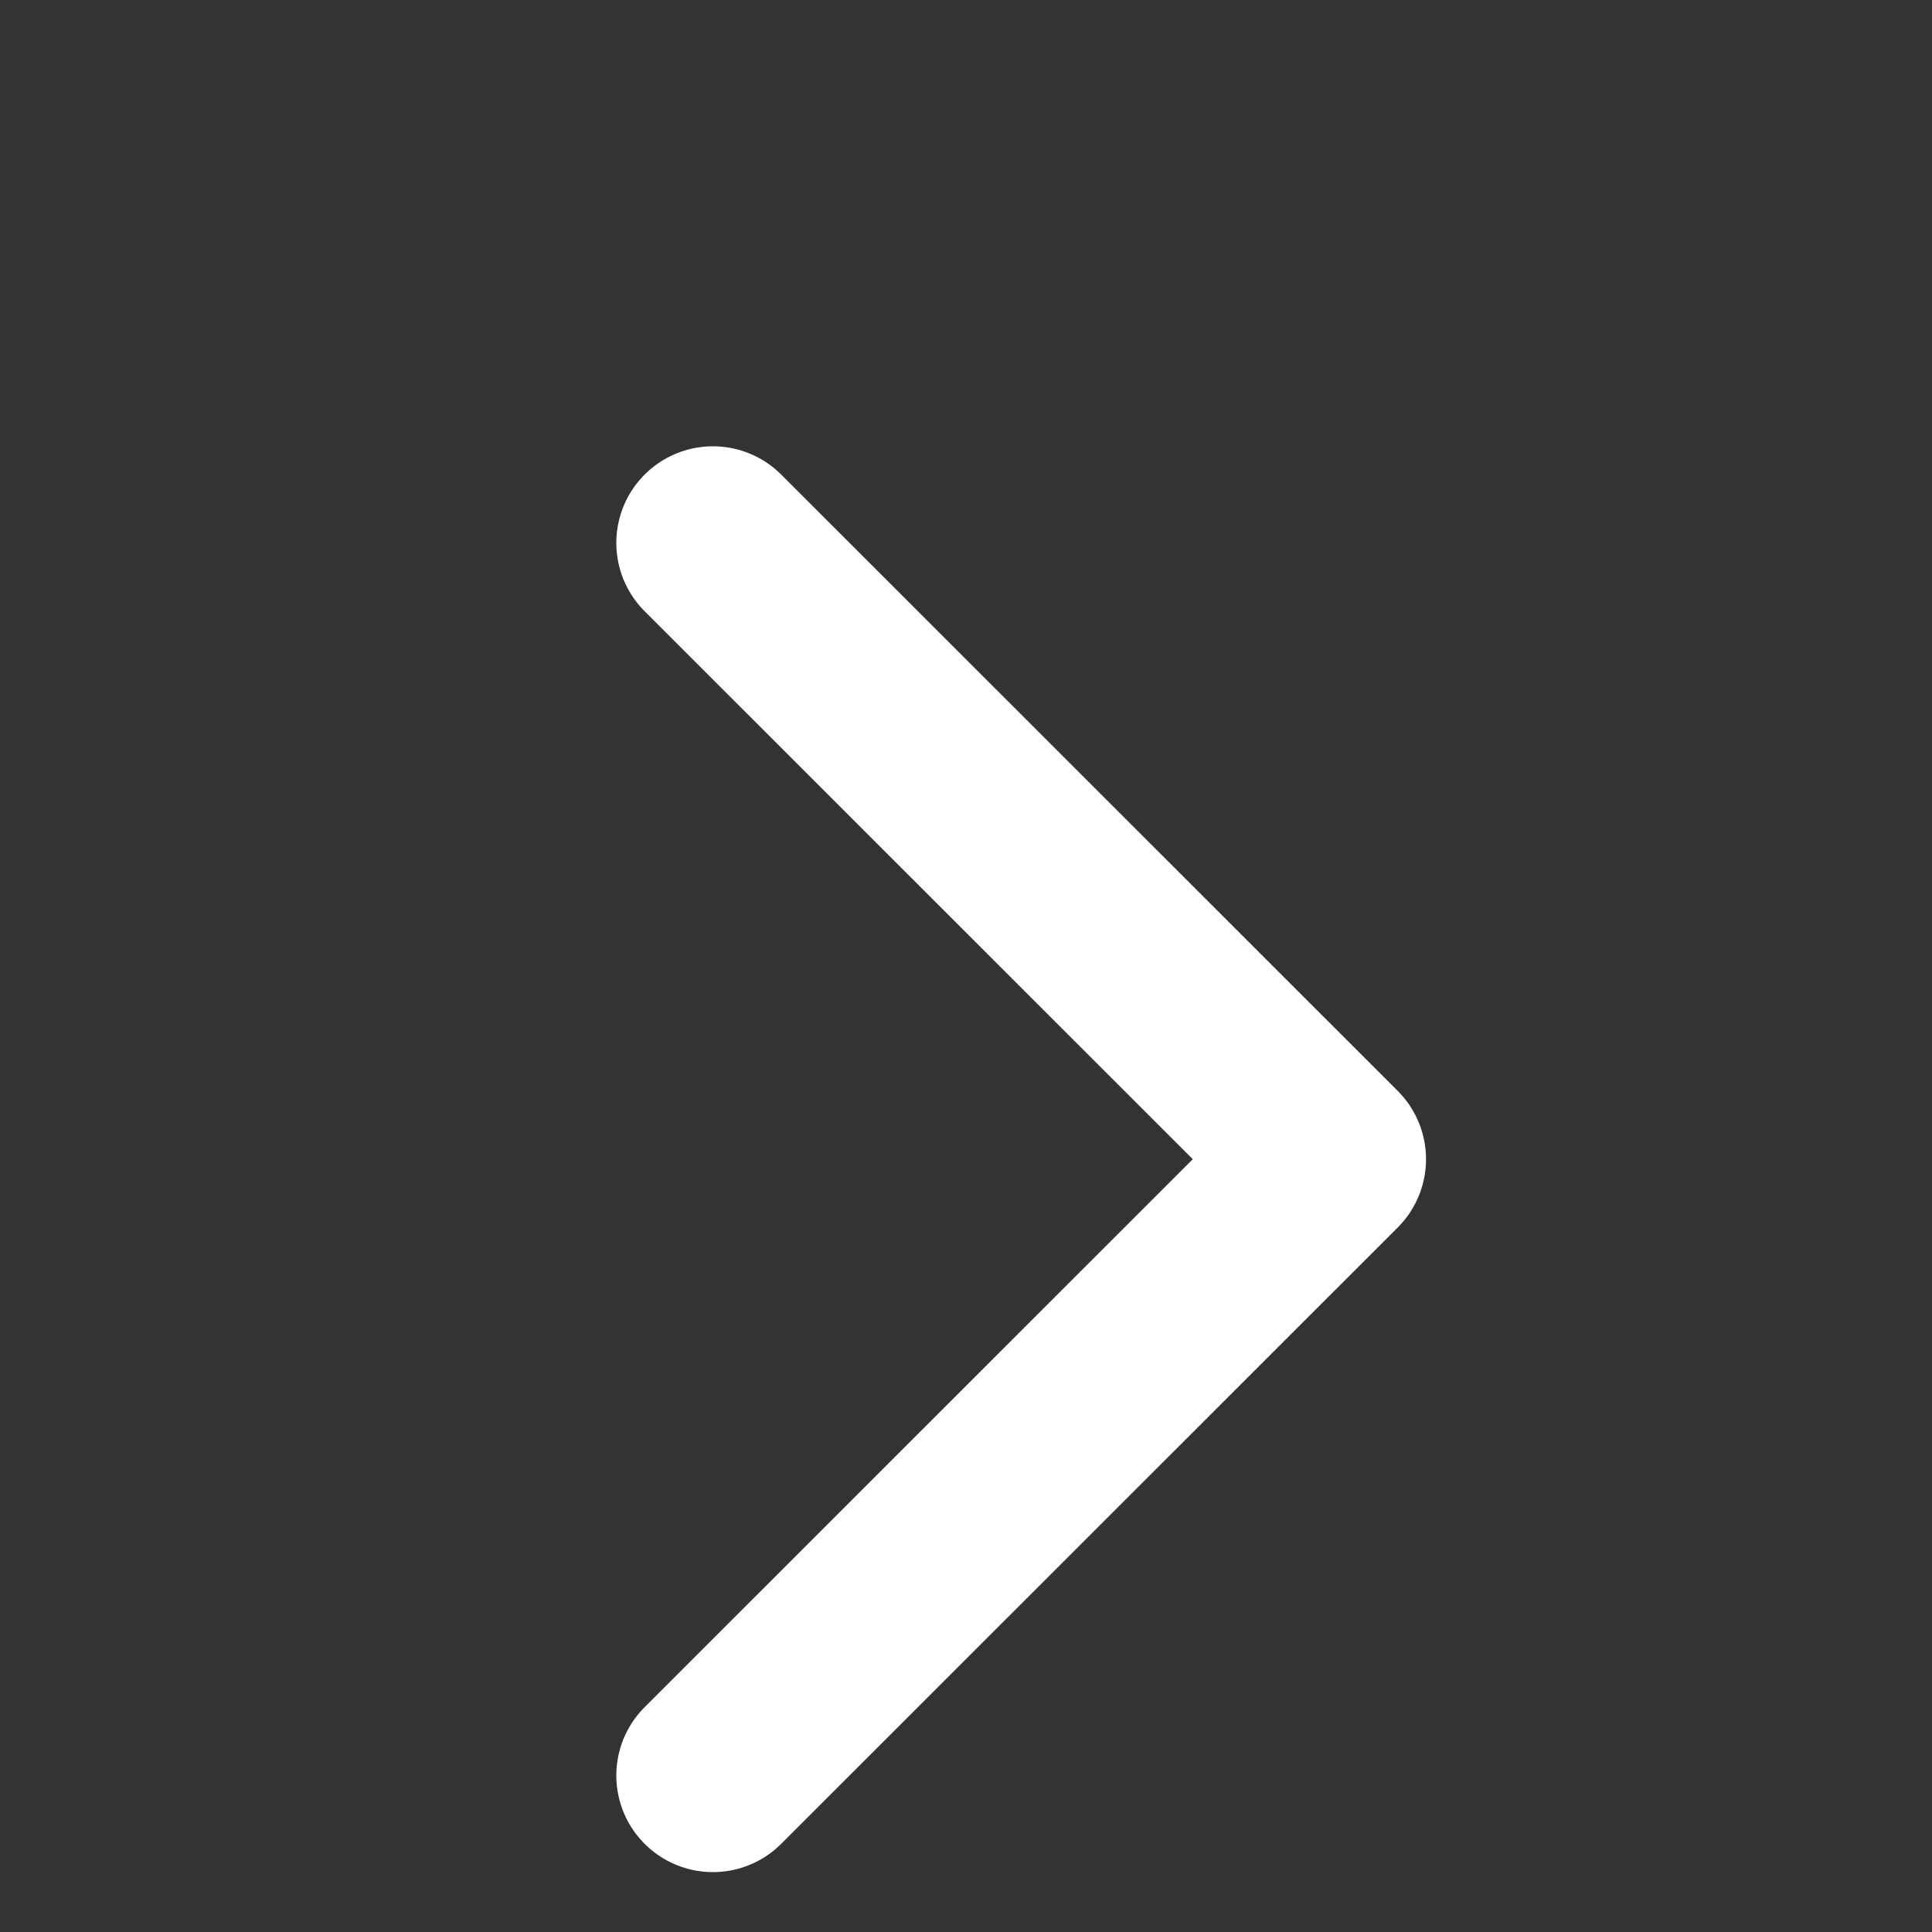 <svg width="10" height="10" viewBox="0 0 10 10" fill="none" xmlns="http://www.w3.org/2000/svg">
<rect x="0" y="0" width="10" height="10" fill="#333333" stroke="none"/>
<path d="M3.69 2.81L6.881 6L3.69 9.19" stroke="white" stroke-linecap="round" stroke-linejoin="round"/>
</svg>
